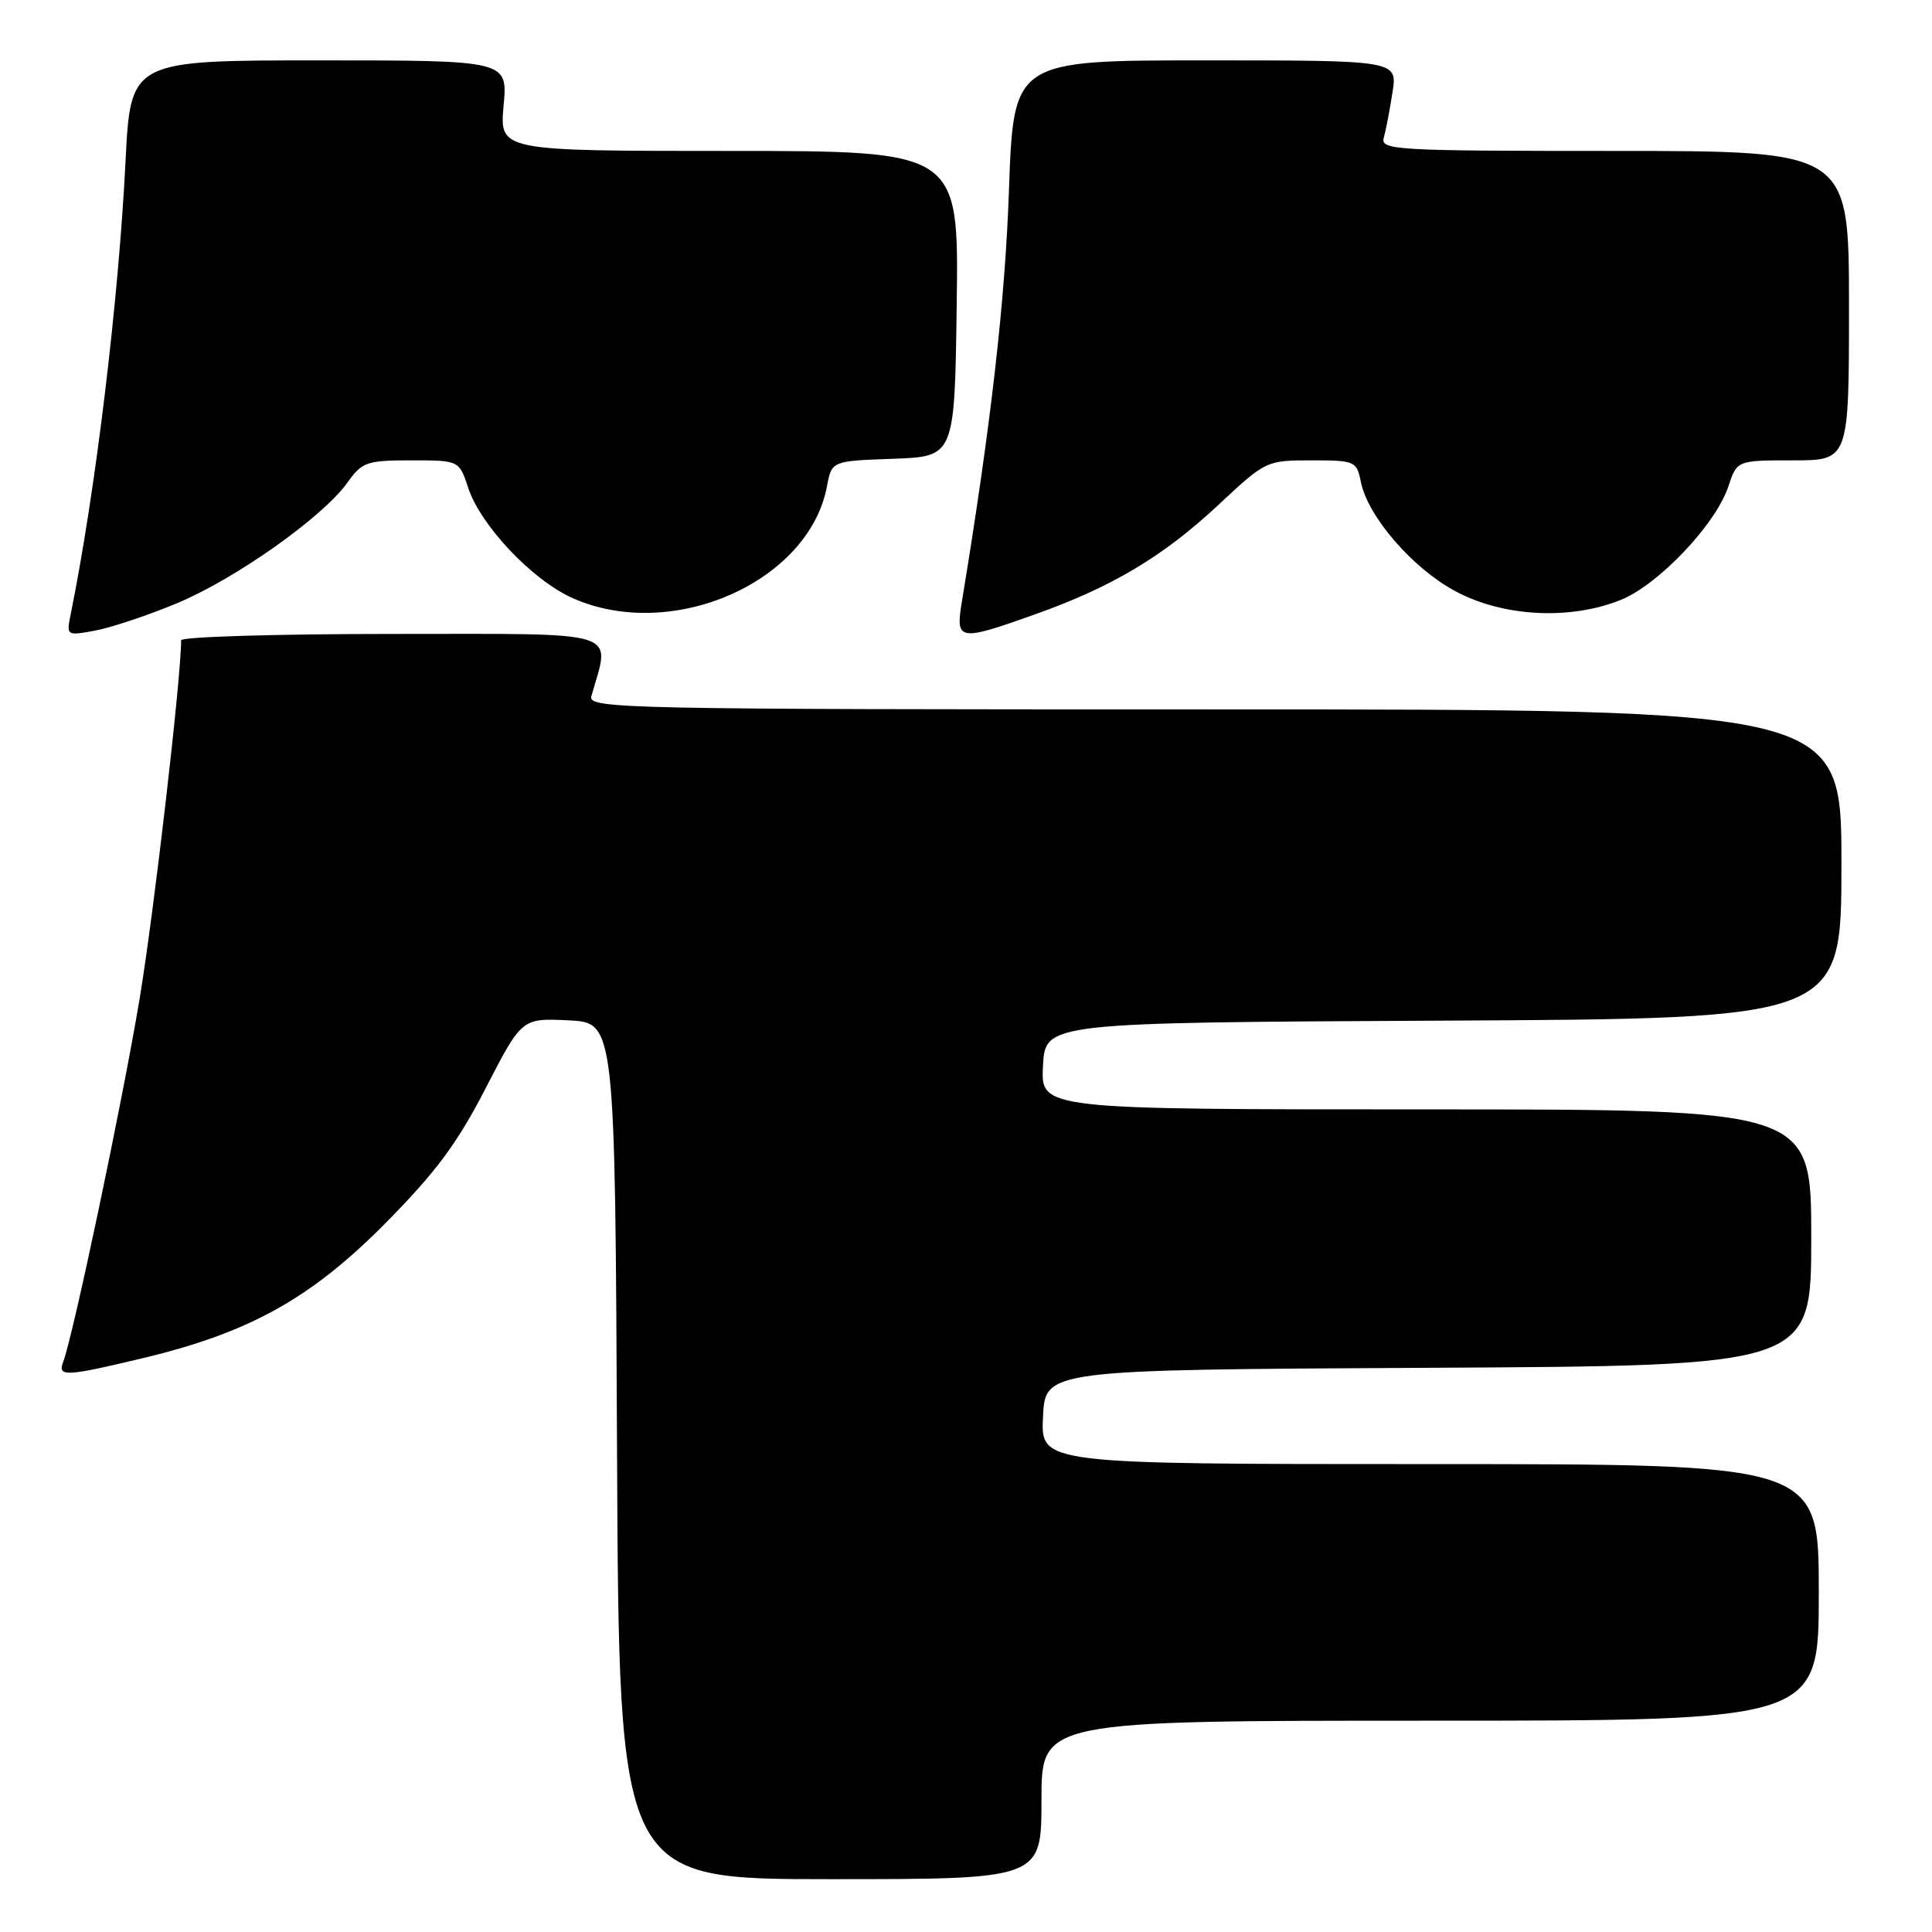 <?xml version="1.0" encoding="UTF-8" standalone="no"?>
<!DOCTYPE svg PUBLIC "-//W3C//DTD SVG 1.1//EN" "http://www.w3.org/Graphics/SVG/1.1/DTD/svg11.dtd" >
<svg xmlns="http://www.w3.org/2000/svg" xmlns:xlink="http://www.w3.org/1999/xlink" version="1.1" viewBox="0 0 256 256">
 <g >
 <path fill="currentColor"
d=" M 138.00 238.50 C 138.00 228.00 138.00 228.00 189.50 228.00 C 241.00 228.00 241.00 228.00 241.00 211.00 C 241.00 194.00 241.00 194.00 189.45 194.00 C 137.90 194.00 137.90 194.00 138.20 187.75 C 138.50 181.50 138.50 181.50 189.25 181.24 C 240.00 180.98 240.00 180.98 240.00 163.99 C 240.00 147.00 240.00 147.00 188.95 147.00 C 137.90 147.00 137.90 147.00 138.20 141.25 C 138.50 135.50 138.50 135.50 191.25 135.24 C 244.00 134.98 244.00 134.98 244.00 114.49 C 244.00 94.00 244.00 94.00 160.93 94.00 C 82.30 94.00 77.89 93.91 78.36 92.25 C 80.87 83.34 82.97 84.00 52.08 84.00 C 36.64 84.00 24.00 84.38 24.00 84.84 C 24.00 89.84 20.42 120.76 18.51 132.28 C 16.26 145.82 9.69 177.04 8.35 180.53 C 7.61 182.46 8.81 182.39 18.98 179.95 C 33.05 176.58 41.21 172.04 51.03 162.12 C 57.74 155.34 60.59 151.51 64.35 144.20 C 69.14 134.91 69.14 134.91 75.32 135.20 C 81.50 135.50 81.50 135.50 81.76 192.25 C 82.02 249.00 82.02 249.00 110.01 249.00 C 138.00 249.00 138.00 249.00 138.00 238.50 Z  M 23.50 79.91 C 31.24 76.68 42.80 68.49 46.04 63.94 C 47.98 61.21 48.60 61.00 54.49 61.00 C 60.84 61.00 60.84 61.00 62.05 64.67 C 63.70 69.65 70.56 76.89 75.87 79.25 C 89.05 85.12 107.20 77.13 109.58 64.42 C 110.21 61.08 110.21 61.08 118.35 60.79 C 126.50 60.50 126.50 60.50 126.77 40.25 C 127.04 20.00 127.04 20.00 96.62 20.00 C 66.19 20.00 66.19 20.00 66.73 14.00 C 67.28 8.00 67.28 8.00 42.29 8.00 C 17.30 8.00 17.30 8.00 16.63 21.45 C 15.70 40.01 12.65 65.15 9.37 81.38 C 8.79 84.25 8.81 84.26 12.64 83.55 C 14.76 83.15 19.65 81.52 23.50 79.91 Z  M 137.19 81.39 C 147.39 77.76 154.19 73.69 161.49 66.86 C 167.69 61.06 167.82 61.00 173.75 61.00 C 179.55 61.00 179.77 61.10 180.32 63.85 C 181.24 68.43 187.13 75.26 192.81 78.32 C 199.12 81.73 208.01 82.21 214.76 79.49 C 219.76 77.48 227.36 69.46 229.01 64.47 C 230.16 61.00 230.16 61.00 237.58 61.00 C 245.00 61.00 245.00 61.00 245.00 40.50 C 245.00 20.00 245.00 20.00 213.93 20.00 C 184.82 20.00 182.90 19.89 183.36 18.25 C 183.63 17.29 184.15 14.59 184.51 12.25 C 185.18 8.00 185.18 8.00 159.74 8.00 C 134.30 8.00 134.30 8.00 133.69 25.25 C 133.18 39.97 131.28 56.51 127.45 79.75 C 126.59 84.95 127.02 85.02 137.19 81.39 Z "/>
</g>
</svg>